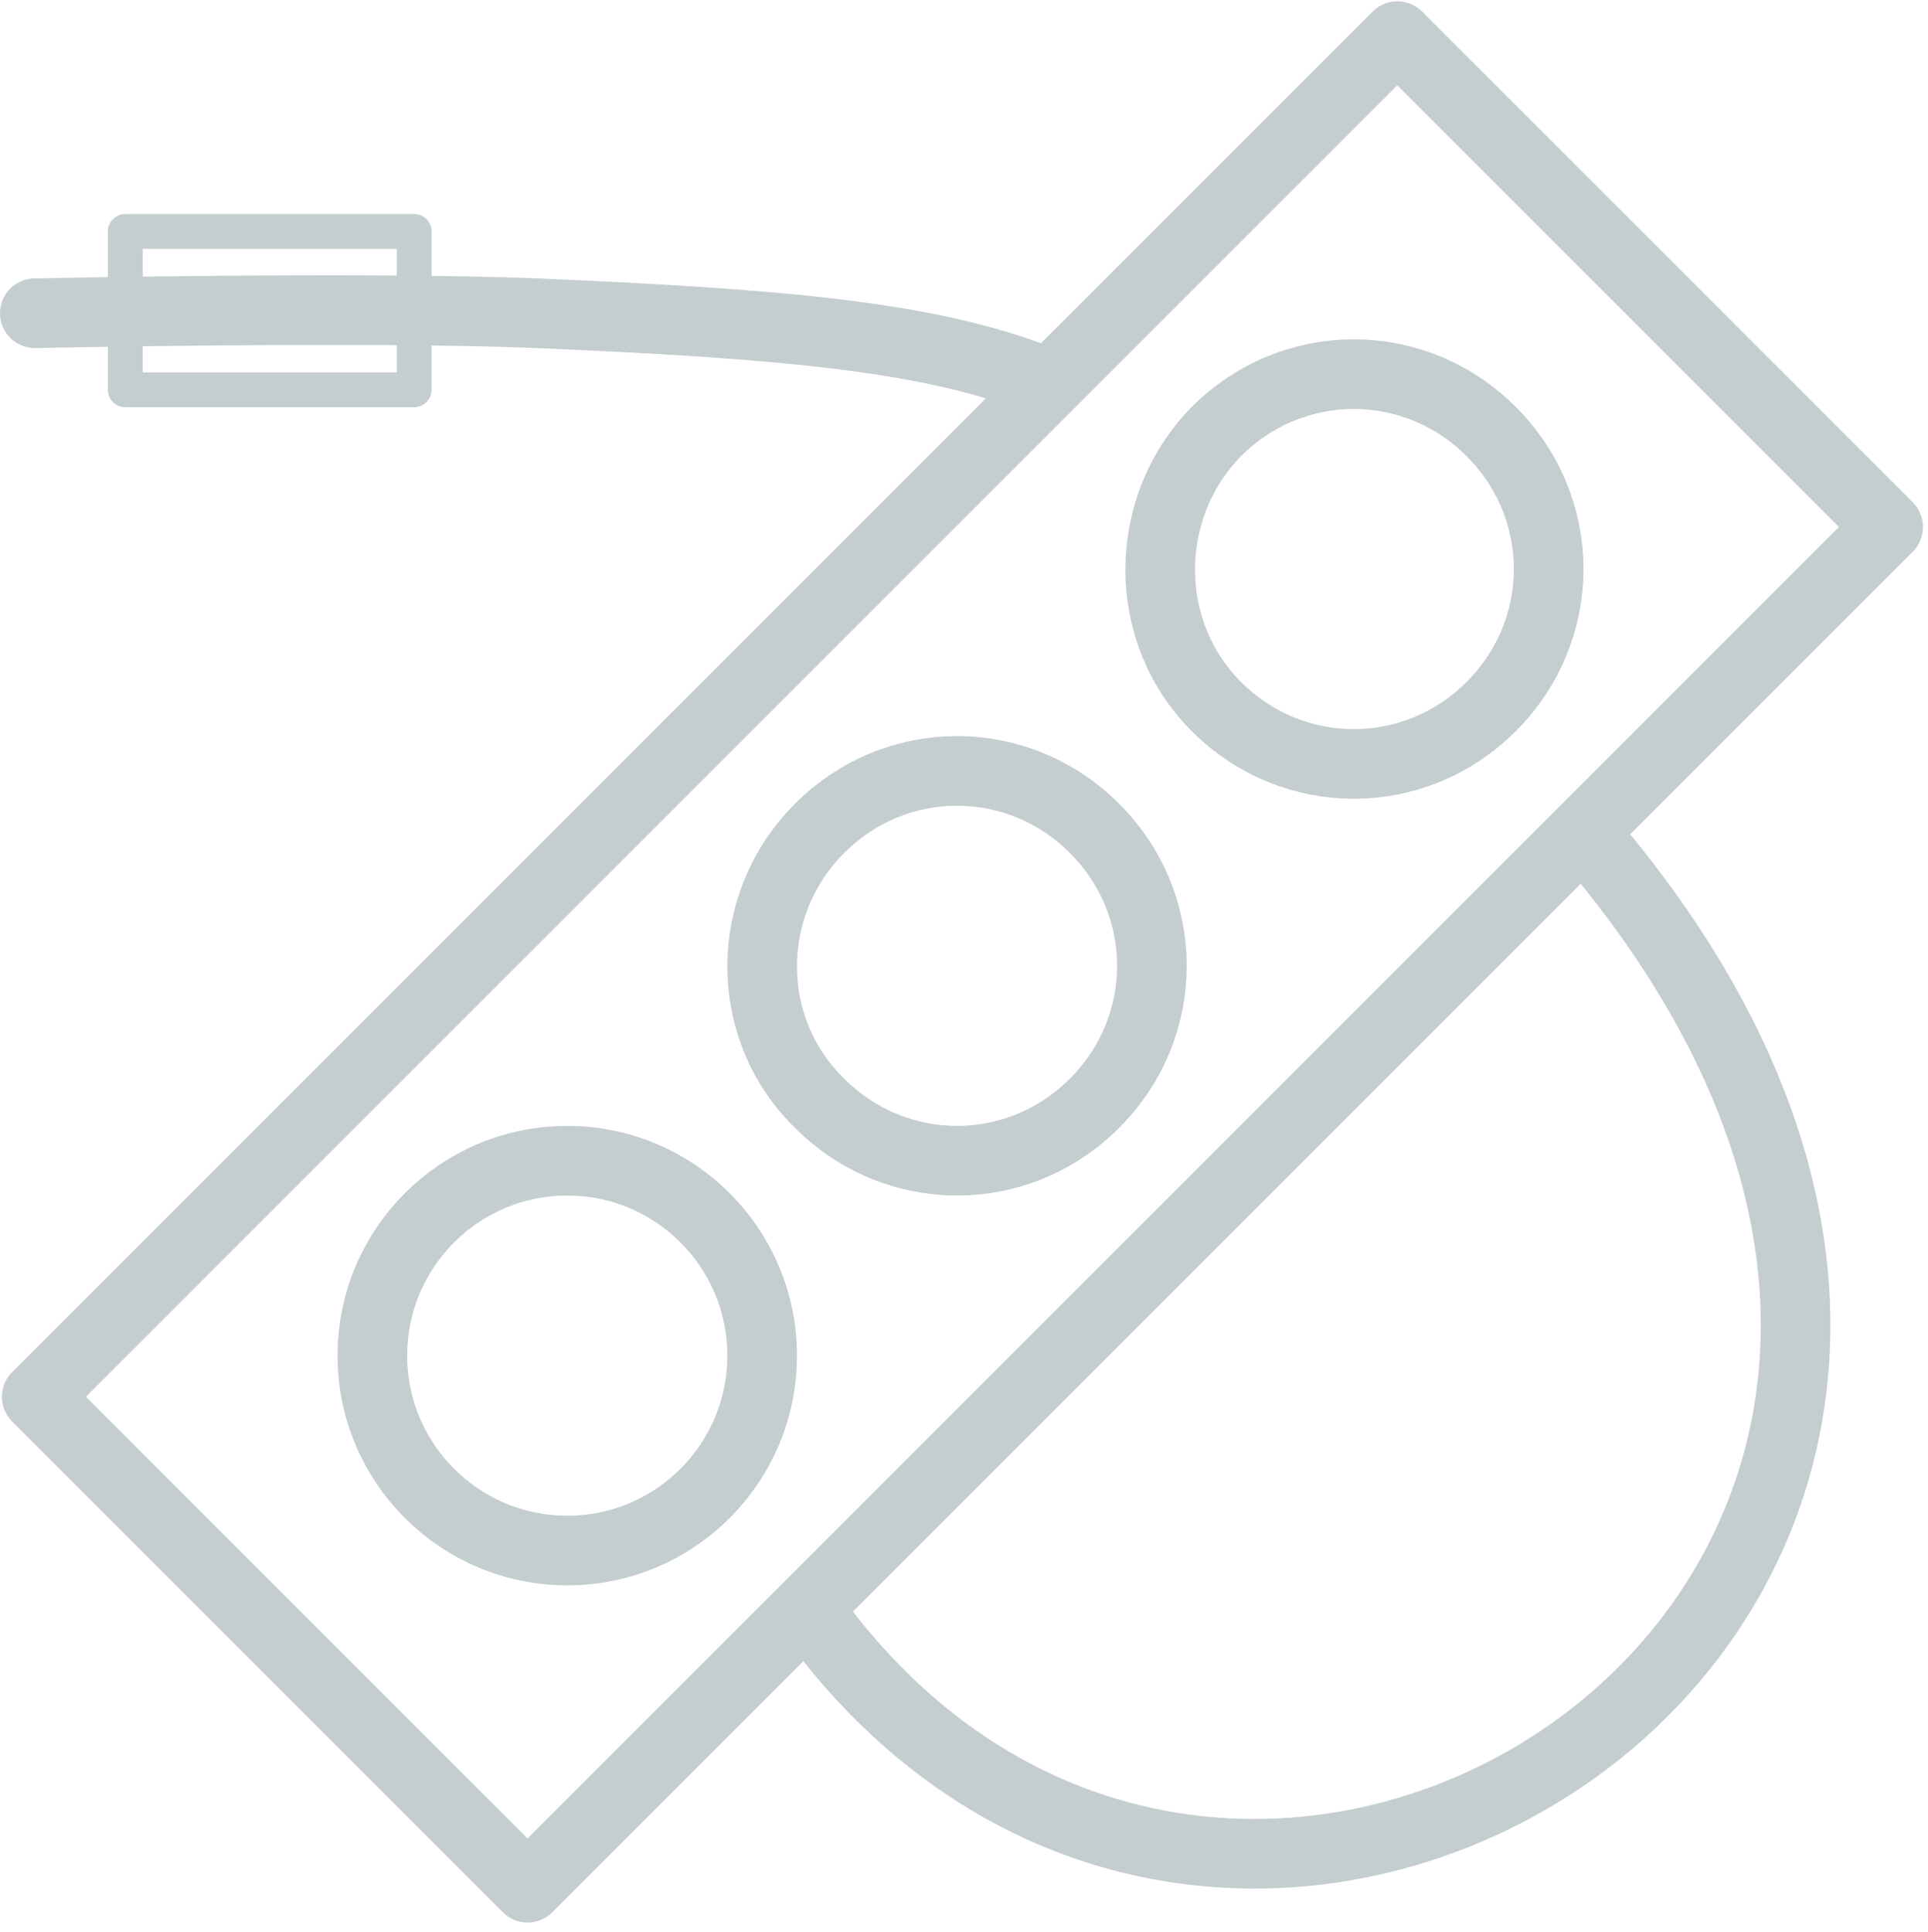 <?xml version="1.0" encoding="utf-8"?>
<!-- Generator: Adobe Illustrator 22.1.0, SVG Export Plug-In . SVG Version: 6.00 Build 0)  -->
<svg version="1.1" id="_x31_" xmlns="http://www.w3.org/2000/svg" xmlns:xlink="http://www.w3.org/1999/xlink" x="0px" y="0px"
	 viewBox="0 0 110.8 111" style="enable-background:new 0 0 110.8 111;" xml:space="preserve">
<style type="text/css">
	
		.st0{fill-rule:evenodd;clip-rule:evenodd;fill:none;stroke:#C4CDCF;stroke-width:4;stroke-linejoin:round;stroke-miterlimit:22.926;}
	
		.st1{fill-rule:evenodd;clip-rule:evenodd;fill:none;stroke:#C4CDCF;stroke-width:4;stroke-linecap:round;stroke-miterlimit:22.926;}
	
		.st2{fill-rule:evenodd;clip-rule:evenodd;fill:none;stroke:#C4CDCF;stroke-width:2;stroke-linejoin:round;stroke-miterlimit:22.926;}
</style>
<circle class="st0" cx="32.6" cy="77.9" r="11.2"/>
<path class="st0" d="M47.1,47.6c4.4-4.4,11.4-4.4,15.8,0c4.4,4.4,4.4,11.4,0,15.8c-4.4,4.4-11.4,4.4-15.8,0
	C42.7,59.1,42.7,52,47.1,47.6z"/>
<path class="st0" d="M69.9,24.8c4.4-4.4,11.4-4.4,15.8,0c4.4,4.4,4.4,11.4,0,15.8c-4.4,4.4-11.4,4.4-15.8,0
	C65.6,36.3,65.6,29.2,69.9,24.8z"/>
<rect x="0" y="35.3" transform="matrix(0.707 -0.707 0.707 0.707 -22.849 55.311)" class="st0" width="110.6" height="39.9"/>
<path class="st1" d="M47.1,93.4c25.2,33.4,79.7-2.6,44.7-44.6 M59.4,21.7C53,19.3,44.7,18.6,30.9,18C20.8,17.6,2,18,2,18"/>
<rect x="7.2" y="13.3" class="st2" width="16.6" height="9.1"/>
</svg>

